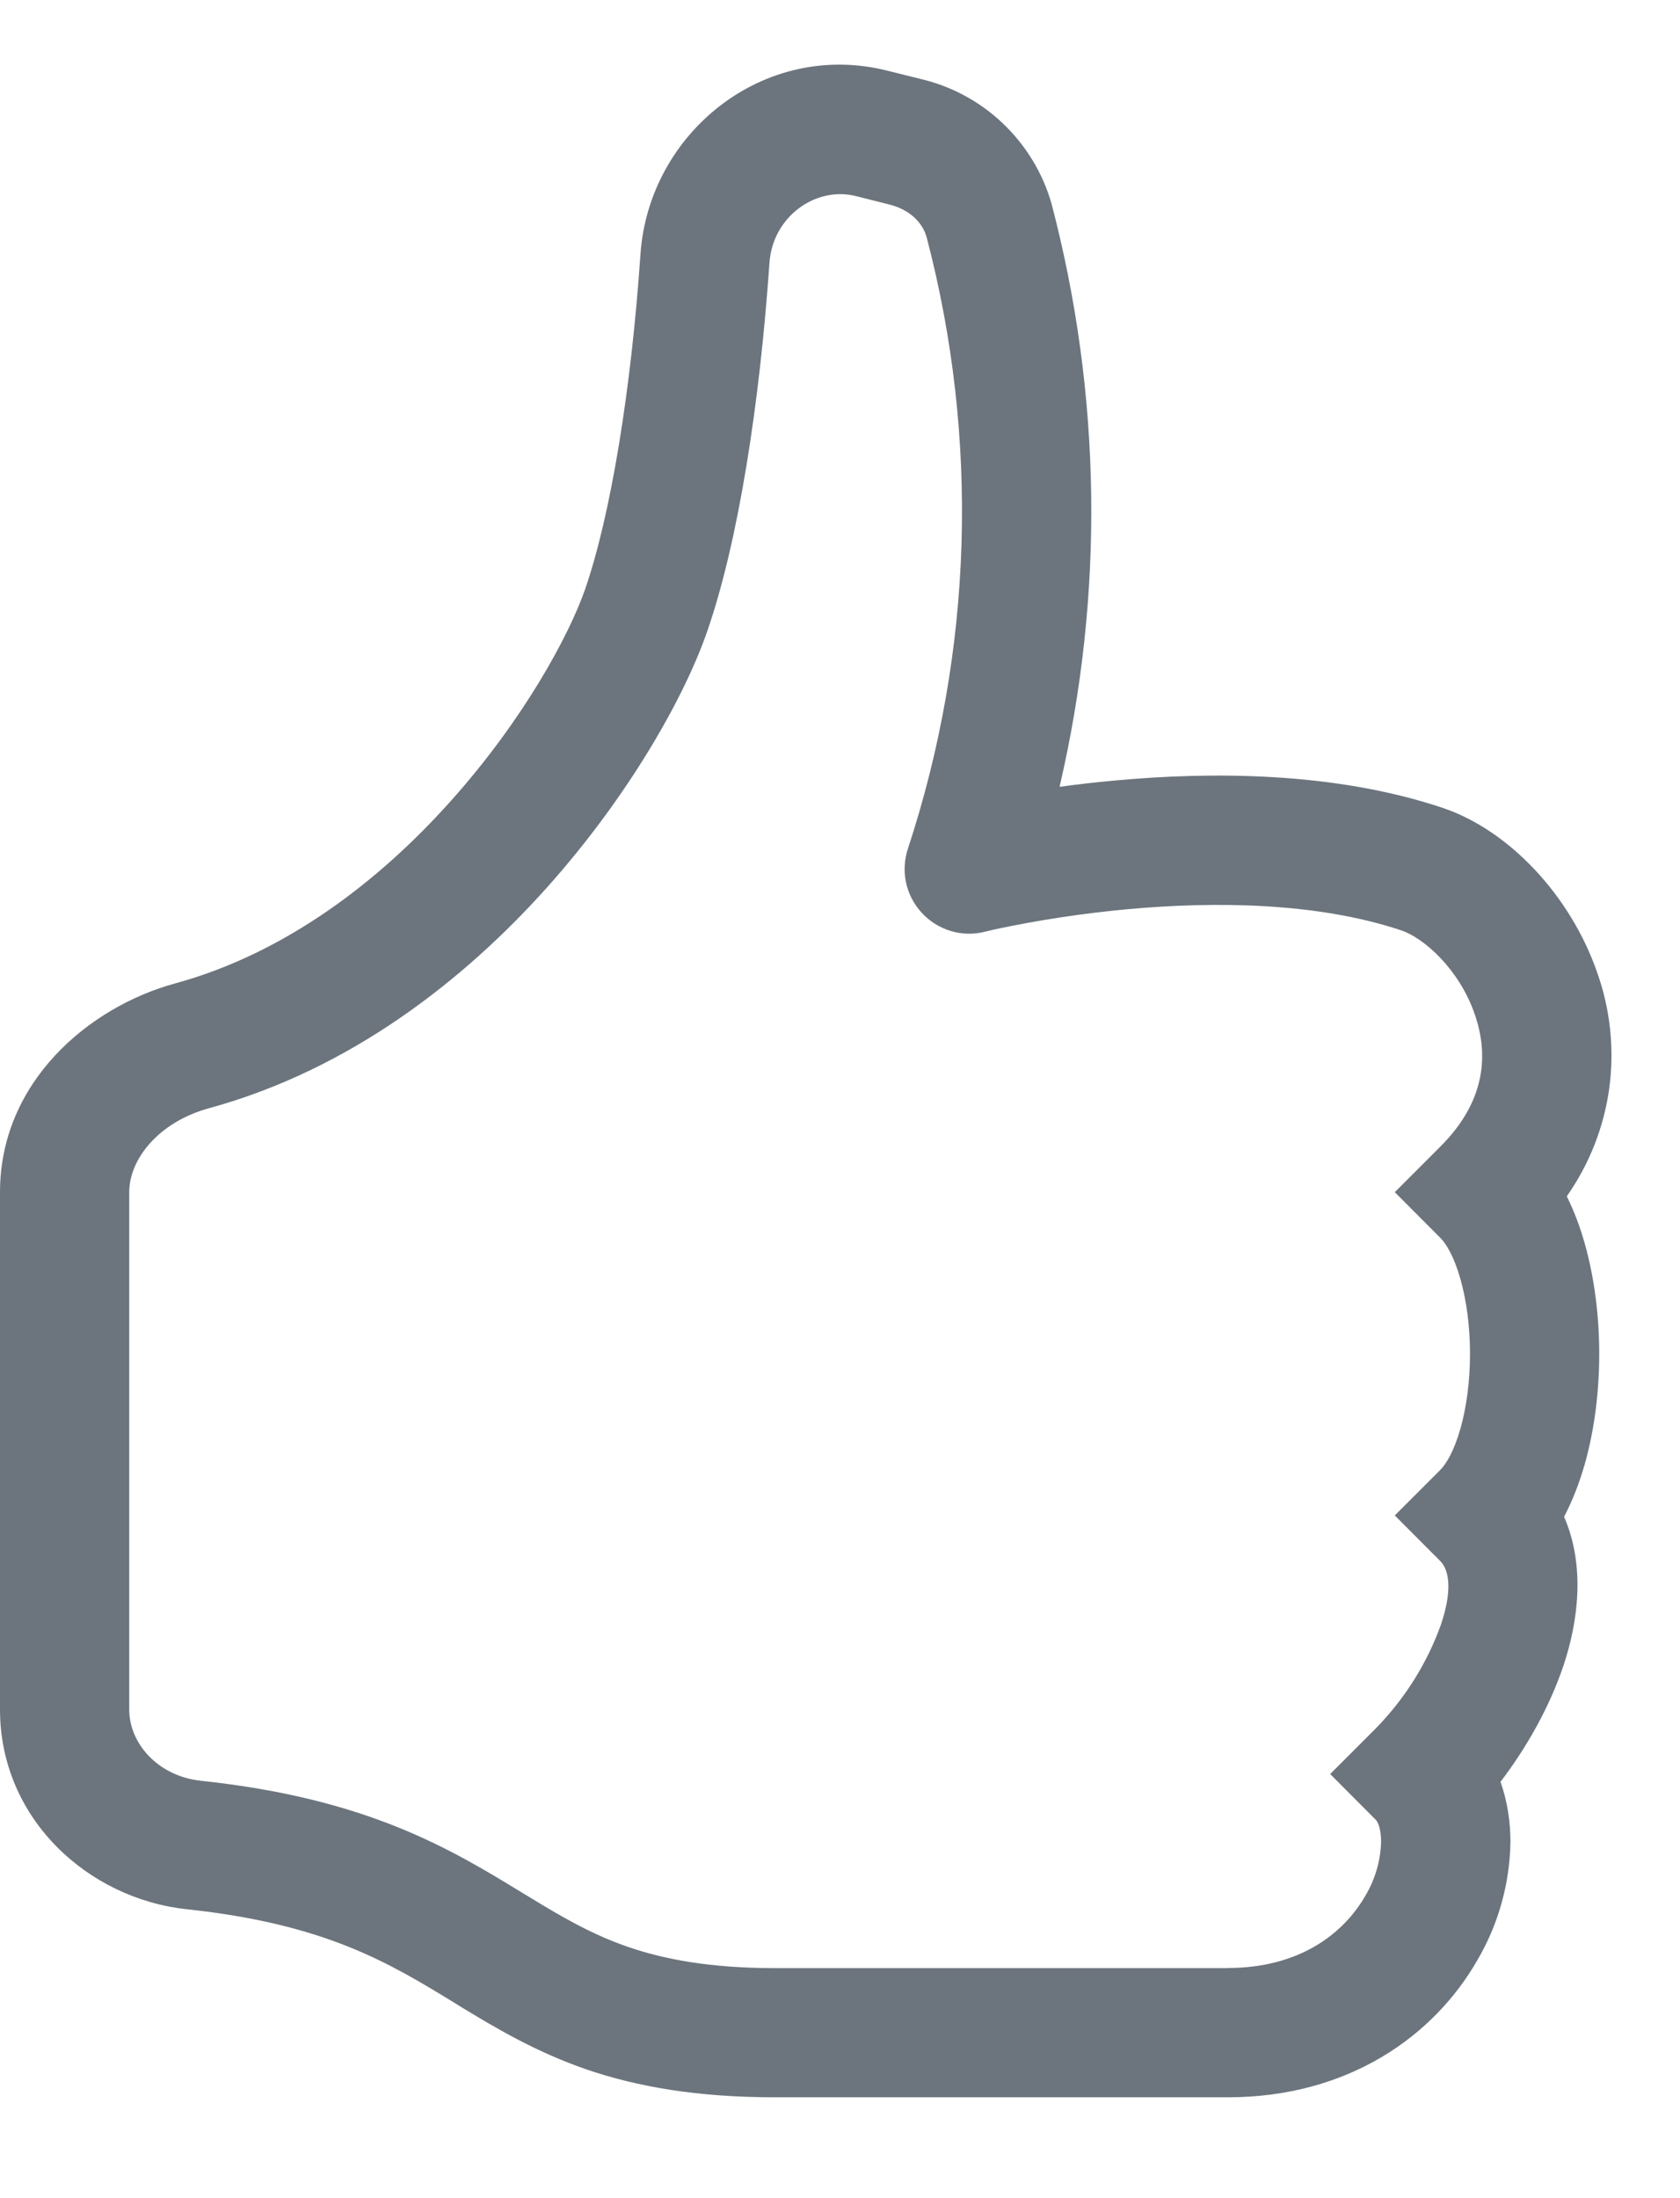 <svg width="13" height="17" viewBox="0 0 13 17" fill="none" xmlns="http://www.w3.org/2000/svg">
<path d="M6.864 0.546C5.908 0.307 5.02 1.03 4.956 1.966C4.884 3.017 4.726 3.982 4.528 4.556C4.403 4.916 4.049 5.569 3.488 6.195C2.931 6.818 2.206 7.373 1.357 7.605C0.685 7.788 0 8.37 0 9.22V13.221C0 14.066 0.682 14.685 1.448 14.766C2.518 14.88 3.012 15.181 3.516 15.489L3.564 15.519C3.836 15.684 4.142 15.867 4.534 16.003C4.931 16.139 5.395 16.22 6 16.22H9.5C10.437 16.22 11.099 15.743 11.434 15.156C11.596 14.879 11.683 14.565 11.688 14.244C11.688 14.092 11.665 13.932 11.611 13.78C11.812 13.517 11.991 13.202 12.099 12.879C12.209 12.549 12.271 12.117 12.103 11.73C12.172 11.6 12.223 11.461 12.262 11.327C12.339 11.057 12.375 10.759 12.375 10.47C12.375 10.182 12.339 9.885 12.262 9.614C12.227 9.489 12.181 9.368 12.124 9.252C12.299 9.003 12.412 8.715 12.453 8.414C12.493 8.112 12.461 7.805 12.358 7.518C12.152 6.926 11.676 6.418 11.158 6.246C10.311 5.964 9.355 5.97 8.642 6.035C8.494 6.048 8.346 6.065 8.199 6.085C8.546 4.599 8.525 3.052 8.137 1.576C8.07 1.34 7.94 1.126 7.762 0.956C7.584 0.786 7.364 0.667 7.125 0.611L6.864 0.546ZM9.5 15.221H6C5.49 15.221 5.137 15.152 4.86 15.057C4.579 14.96 4.354 14.829 4.084 14.664L4.044 14.64C3.489 14.301 2.846 13.909 1.554 13.772C1.221 13.736 1 13.482 1 13.222V9.22C1 8.966 1.226 8.677 1.62 8.57C2.715 8.27 3.597 7.574 4.234 6.862C4.869 6.152 5.298 5.387 5.472 4.884C5.715 4.184 5.879 3.116 5.954 2.034C5.979 1.672 6.314 1.44 6.621 1.516L6.883 1.582C7.043 1.622 7.141 1.725 7.171 1.837C7.579 3.393 7.529 5.034 7.026 6.562C6.998 6.647 6.992 6.738 7.011 6.826C7.03 6.913 7.072 6.994 7.133 7.06C7.194 7.126 7.271 7.174 7.357 7.2C7.443 7.226 7.534 7.228 7.621 7.206L7.624 7.205L7.638 7.202L7.696 7.188C8.038 7.115 8.384 7.063 8.732 7.031C9.395 6.971 10.189 6.977 10.842 7.195C11.017 7.253 11.292 7.495 11.412 7.845C11.519 8.153 11.499 8.515 11.146 8.867L10.793 9.22L11.146 9.574C11.189 9.617 11.251 9.715 11.3 9.889C11.348 10.056 11.375 10.259 11.375 10.47C11.375 10.682 11.348 10.884 11.3 11.052C11.25 11.226 11.189 11.324 11.146 11.367L10.793 11.72L11.146 12.074C11.193 12.121 11.255 12.251 11.151 12.562C11.043 12.864 10.87 13.138 10.646 13.367L10.293 13.72L10.646 14.074C10.652 14.079 10.687 14.124 10.687 14.244C10.683 14.391 10.641 14.534 10.566 14.66C10.401 14.948 10.063 15.22 9.5 15.22V15.221Z" fill="#6C757D"/>
</svg>
